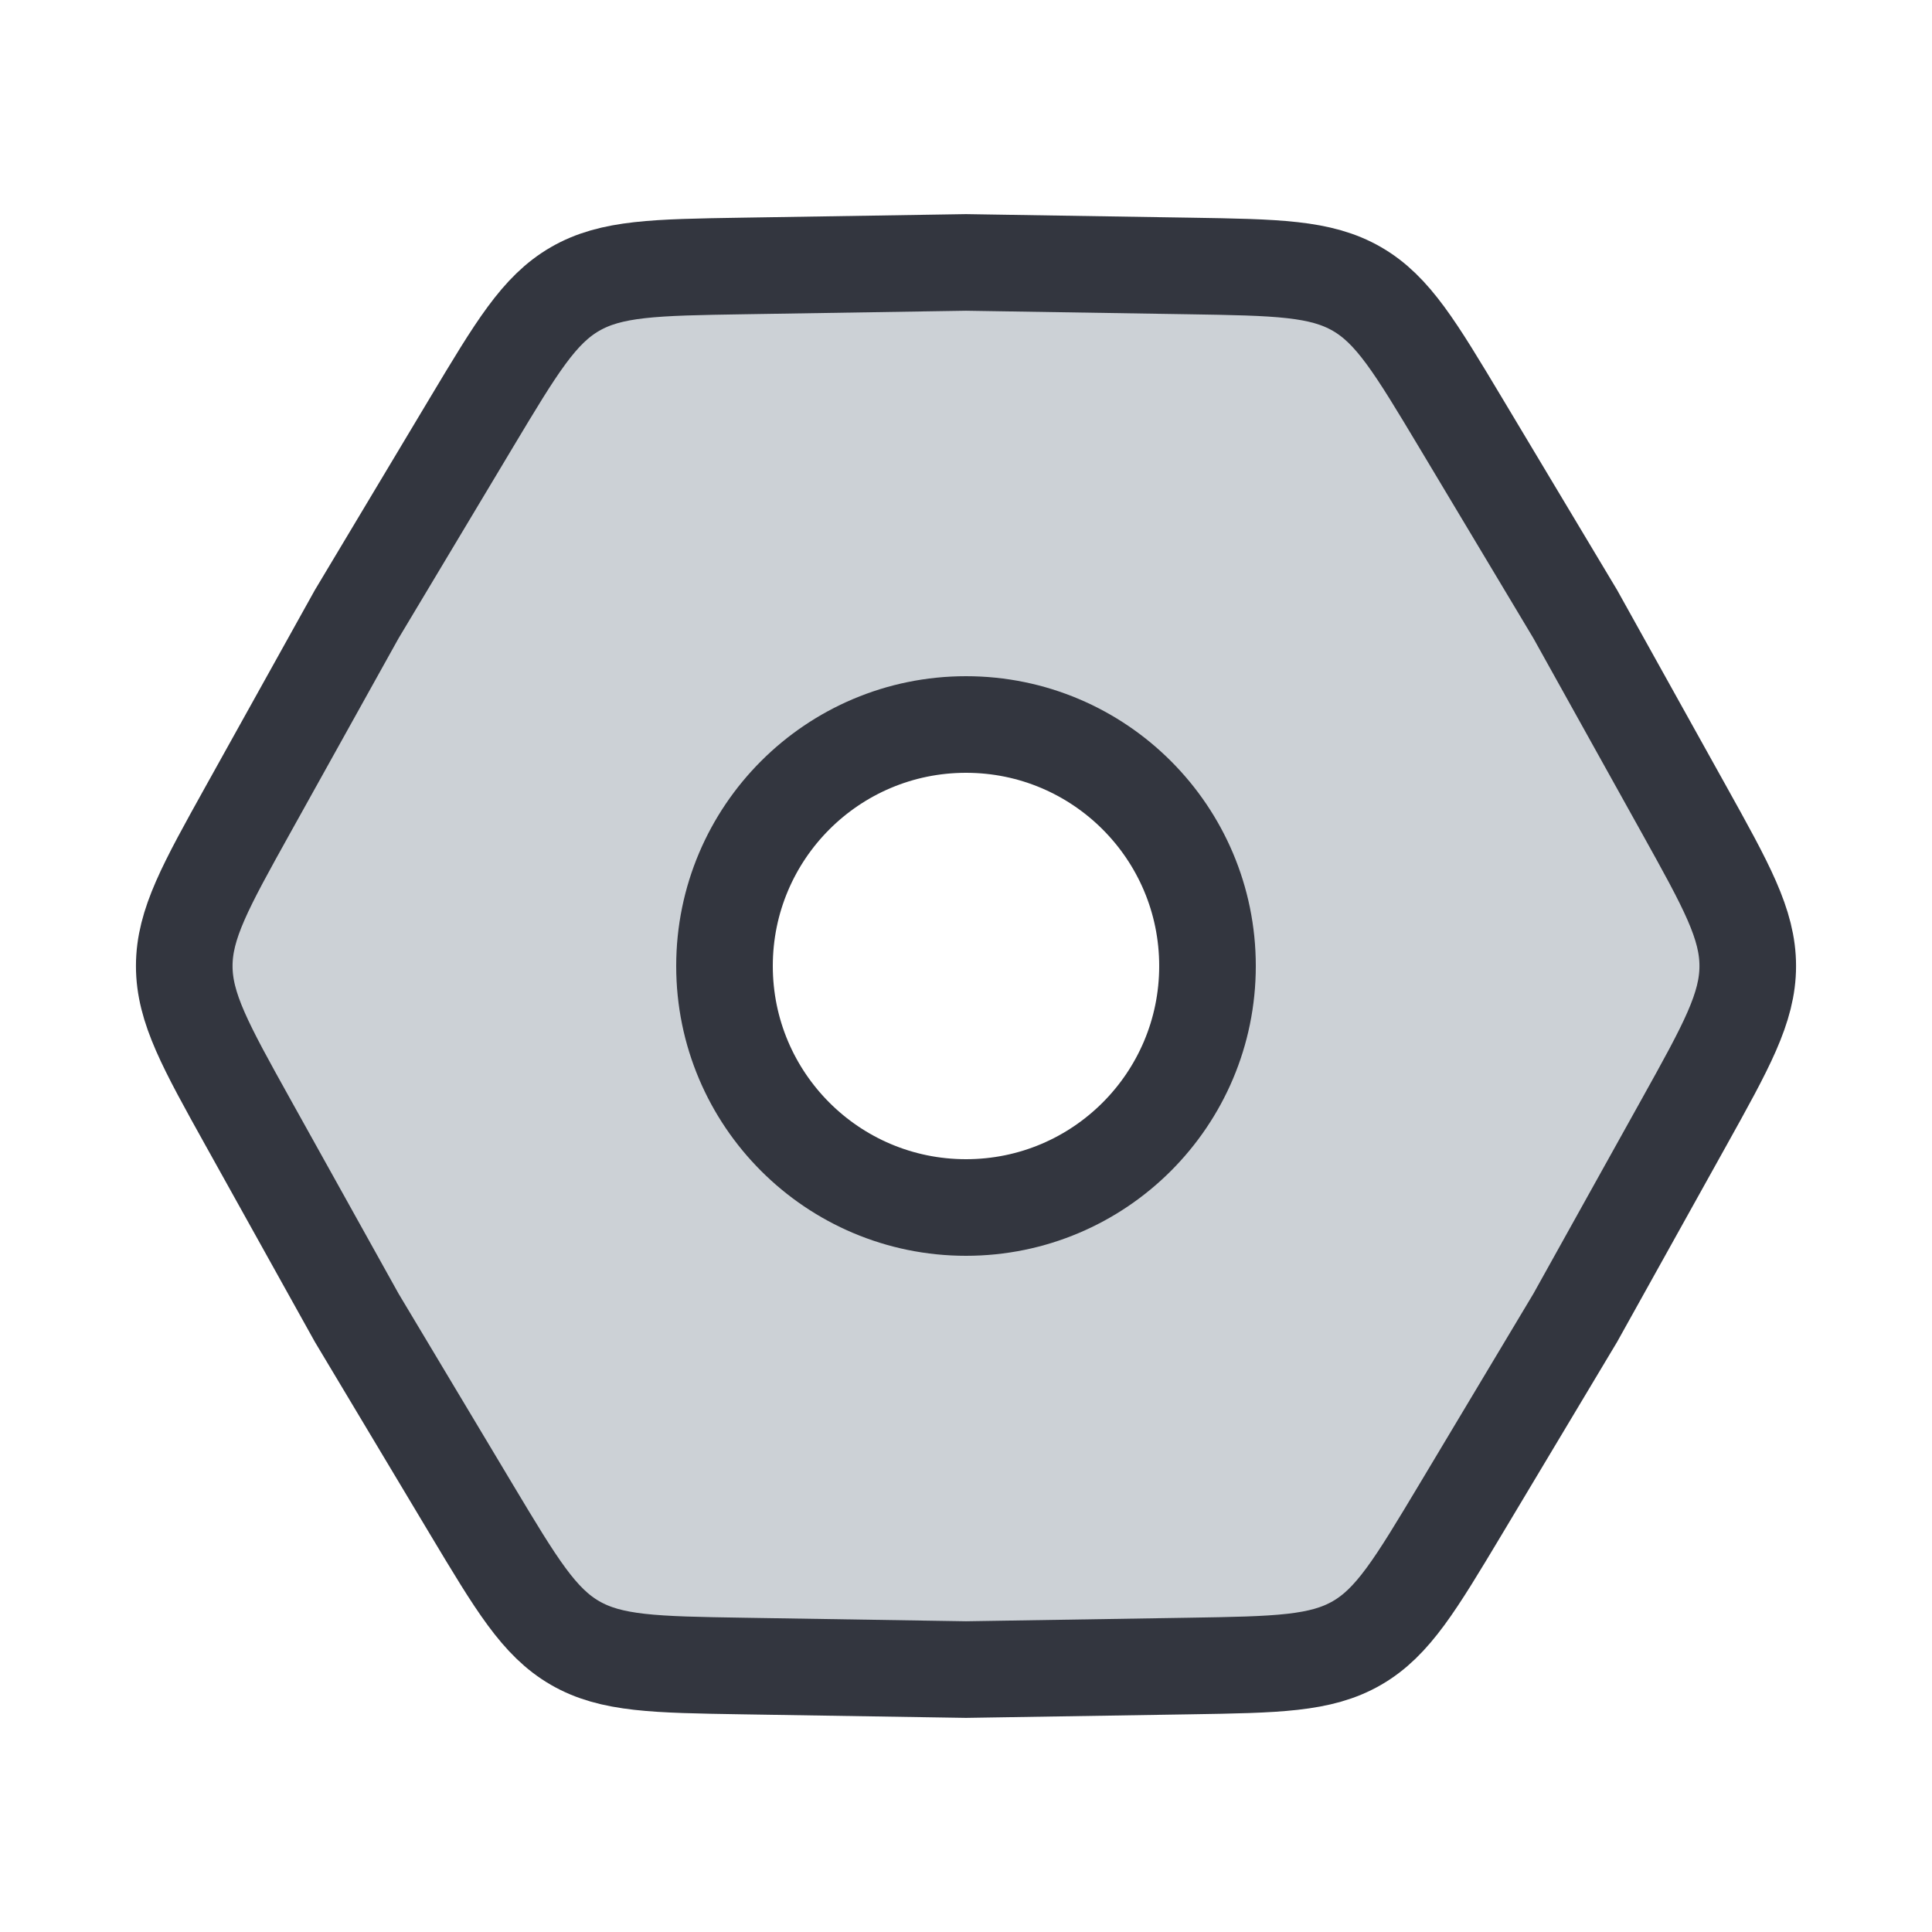 <svg width="30" height="30" viewBox="0 0 30 30" fill="none" xmlns="http://www.w3.org/2000/svg">
<path d="M18.469 4.131C19.828 4.152 20.508 4.163 21.07 4.487C21.631 4.811 21.981 5.395 22.679 6.561L24.461 9.538L26.148 12.569C26.809 13.757 27.139 14.351 27.139 15C27.139 15.648 26.809 16.242 26.148 17.43L24.461 20.463L22.679 23.439C21.981 24.605 21.631 25.188 21.07 25.512C20.508 25.837 19.828 25.848 18.469 25.87L14.999 25.925L11.531 25.87C10.172 25.848 9.492 25.837 8.93 25.512C8.369 25.188 8.019 24.605 7.321 23.439L5.539 20.463L3.852 17.43C3.191 16.242 2.861 15.648 2.861 15C2.861 14.351 3.191 13.757 3.852 12.569L5.539 9.538L7.321 6.561C8.019 5.395 8.369 4.811 8.93 4.487C9.492 4.163 10.172 4.152 11.531 4.131L14.999 4.075L18.469 4.131ZM15.001 11.25C12.93 11.25 11.251 12.929 11.251 15C11.251 17.071 12.929 18.75 15.001 18.75C17.071 18.75 18.75 17.071 18.75 15C18.75 12.929 17.071 11.25 15.001 11.25Z" fill="#2A4157" fill-opacity="0.24"/>
<path d="M3.852 17.431C3.191 16.243 2.861 15.649 2.861 15C2.861 14.351 3.191 13.757 3.852 12.569L5.539 9.537L7.321 6.561C8.02 5.395 8.369 4.811 8.93 4.487C9.492 4.163 10.172 4.152 11.531 4.13L15 4.075L18.469 4.13C19.828 4.152 20.508 4.163 21.07 4.487C21.631 4.811 21.98 5.395 22.679 6.561L24.461 9.537L26.148 12.569C26.809 13.757 27.139 14.351 27.139 15C27.139 15.649 26.809 16.243 26.148 17.431L24.461 20.462L22.679 23.439C21.98 24.605 21.631 25.189 21.07 25.513C20.508 25.837 19.828 25.848 18.469 25.87L15 25.925L11.531 25.87C10.172 25.848 9.492 25.837 8.93 25.513C8.369 25.189 8.02 24.605 7.321 23.439L5.539 20.462L3.852 17.431Z" stroke="#33363F" stroke-width="1.5"/>
<circle cx="15" cy="15" r="3.75" stroke="#33363F" stroke-width="1.5"/>
</svg>
